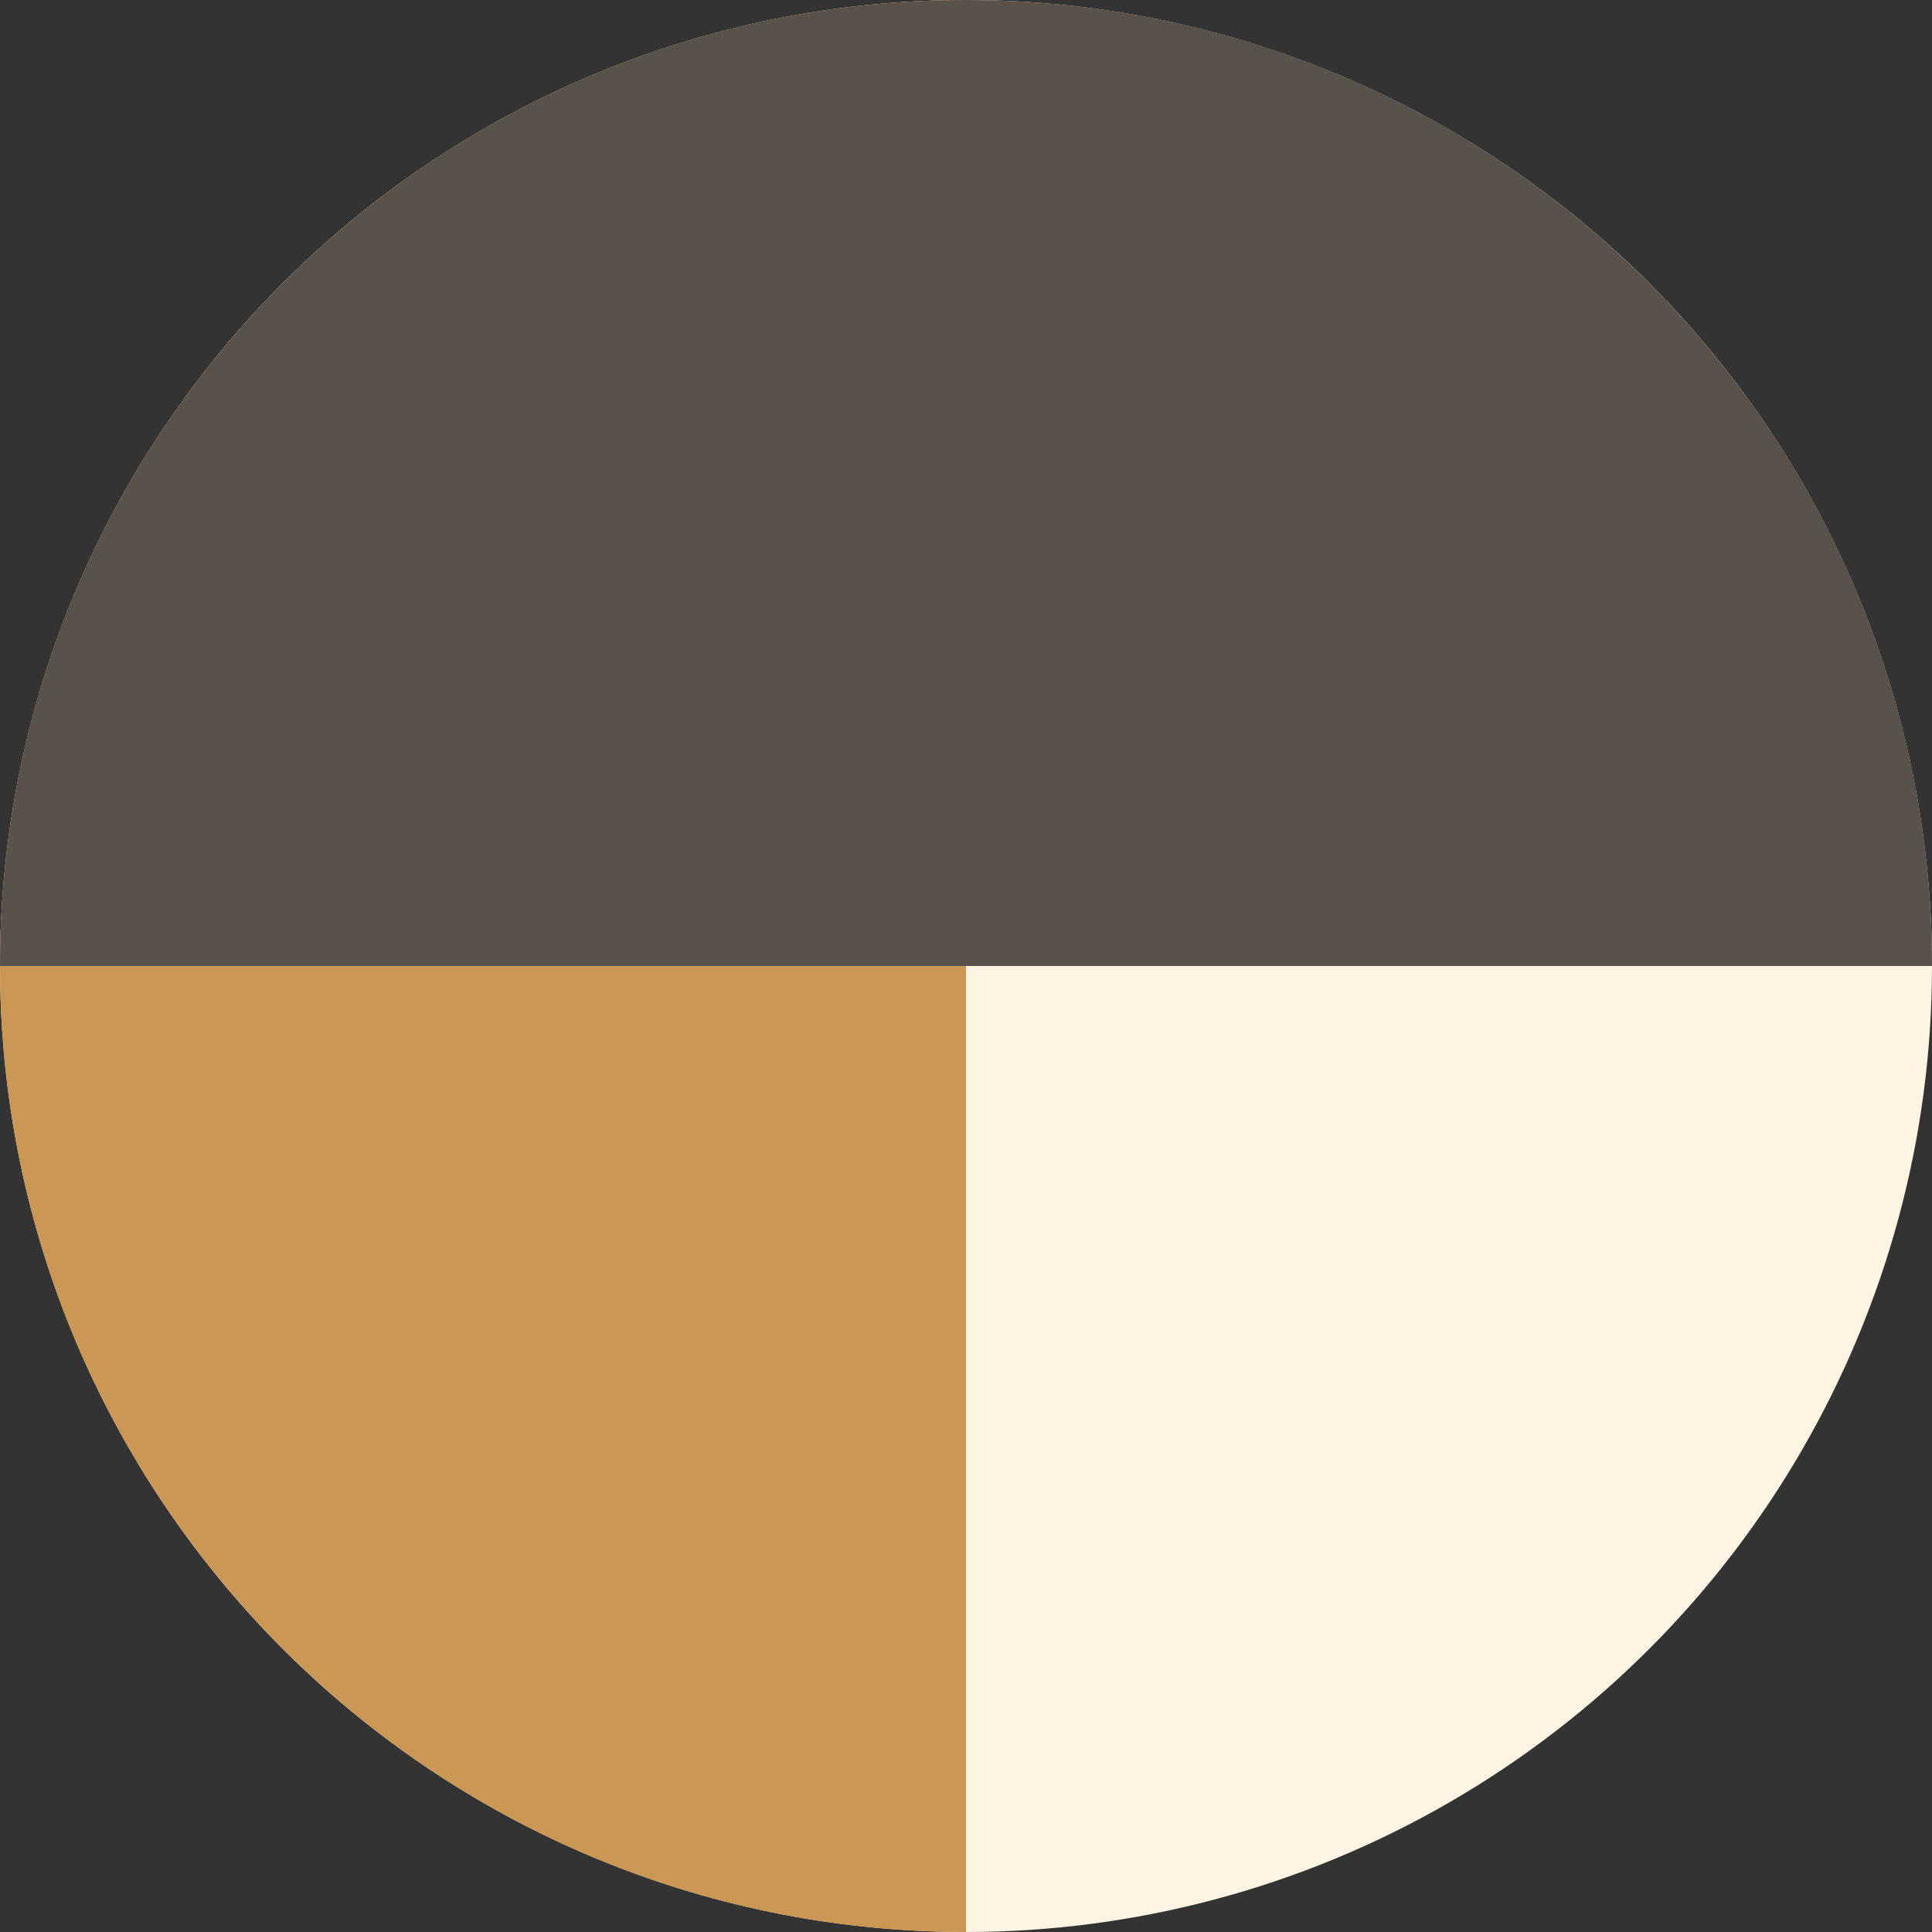 <svg width="30" height="30" viewBox="0 0 30 30" fill="none" xmlns="http://www.w3.org/2000/svg">
<rect x="0" y="0" width="30" height="30" fill="#333333" stroke="none"/>
<circle cx="15" cy="15" r="15" fill="#FEF4E3"/>
<path fill-rule="evenodd" clip-rule="evenodd" d="M15 -6.55671e-07C6.716 -2.93554e-07 -1.01779e-06 6.716 -6.55671e-07 15C-2.93554e-07 23.284 6.716 30 15 30L15 -6.55671e-07Z" fill="#CA9854"/>
<path fill-rule="evenodd" clip-rule="evenodd" d="M30 15C30 6.716 23.284 0 15 0C6.716 0 0 6.716 0 15H30Z" fill="#58524A"/>
</svg>
